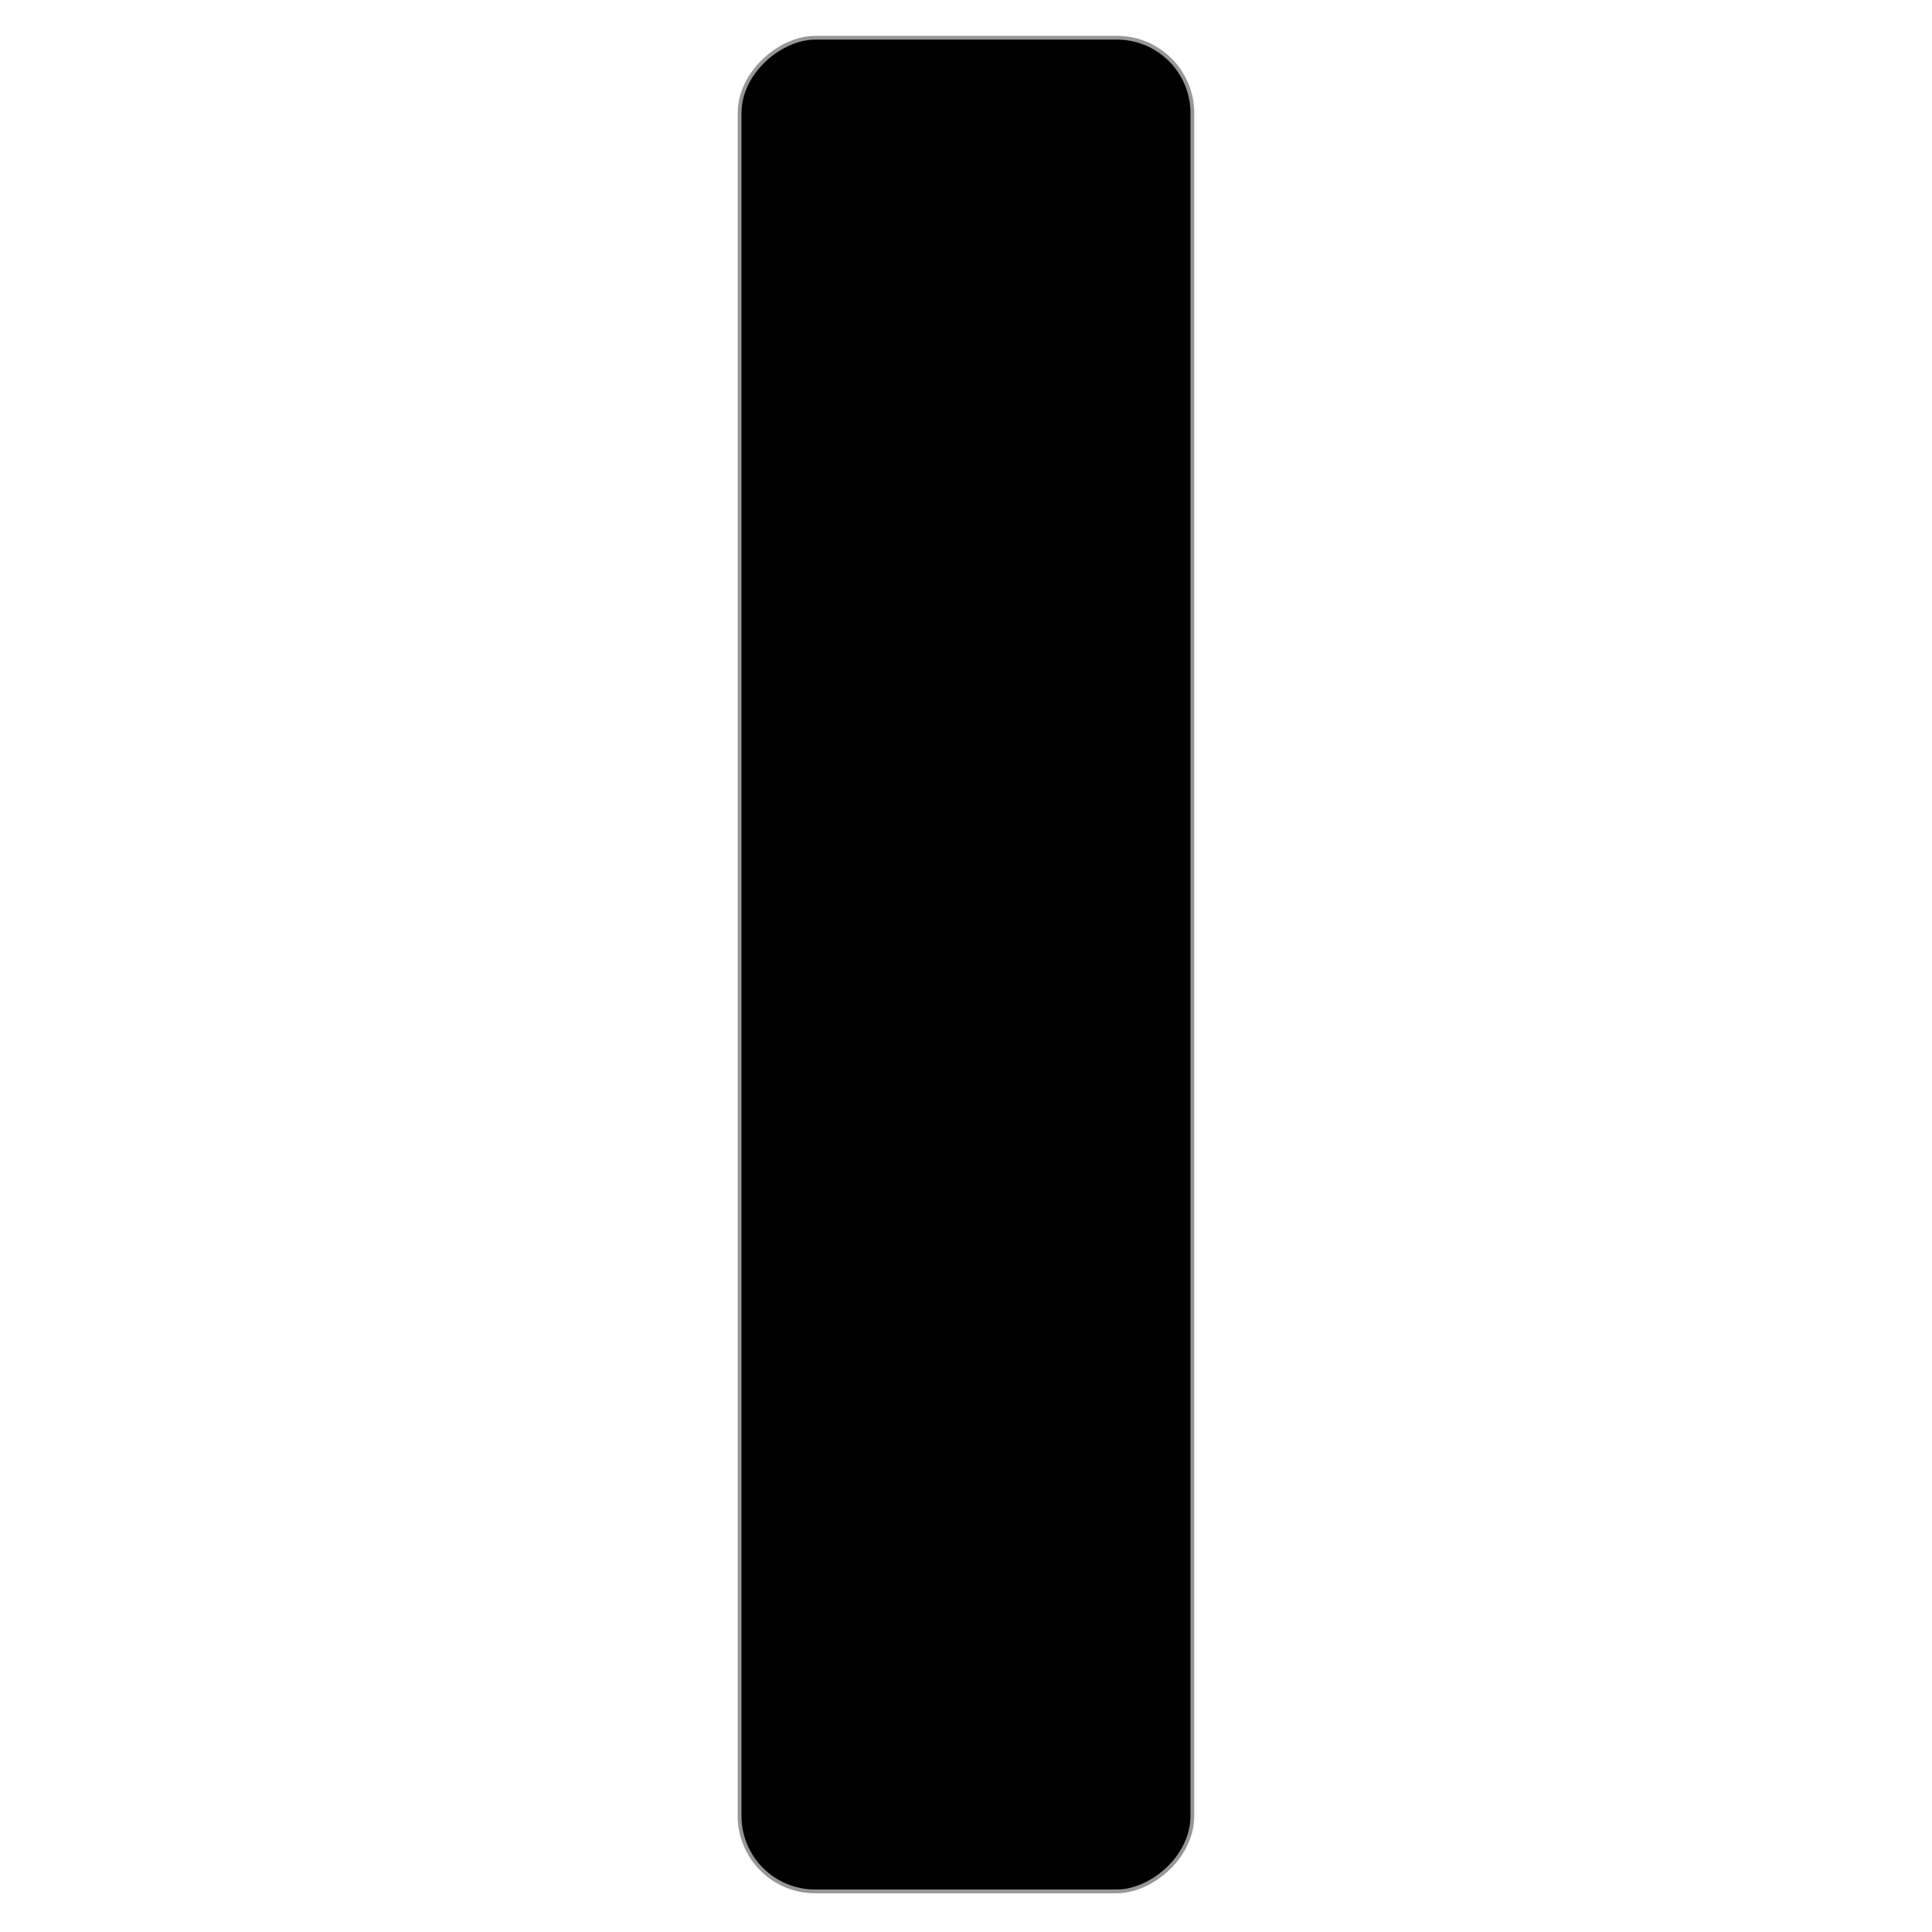 <?xml version="1.0" encoding="UTF-8" standalone="no"?>
<svg width="512px" height="512px" viewBox="0 0 512 512" version="1.1" xmlns="http://www.w3.org/2000/svg" xmlns:xlink="http://www.w3.org/1999/xlink">
    <!-- Generator: Sketch 41 (35326) - http://www.bohemiancoding.com/sketch -->
    <title>minus-black</title>
    <desc>Created with Sketch.</desc>
    <defs></defs>
    <g id="Page-1" stroke="none" stroke-width="1" fill="none" fill-rule="evenodd">
        <g id="minus" stroke="#979797" fill="#000000">
            <rect id="Rectangle-Copy-2" transform="translate(255.996, 255.62) rotate(-90) translate(-255.996, -255.62) " x="10.376" y="195.624" width="491.24" height="119.992" rx="20"></rect>
        </g>
    </g>
</svg>